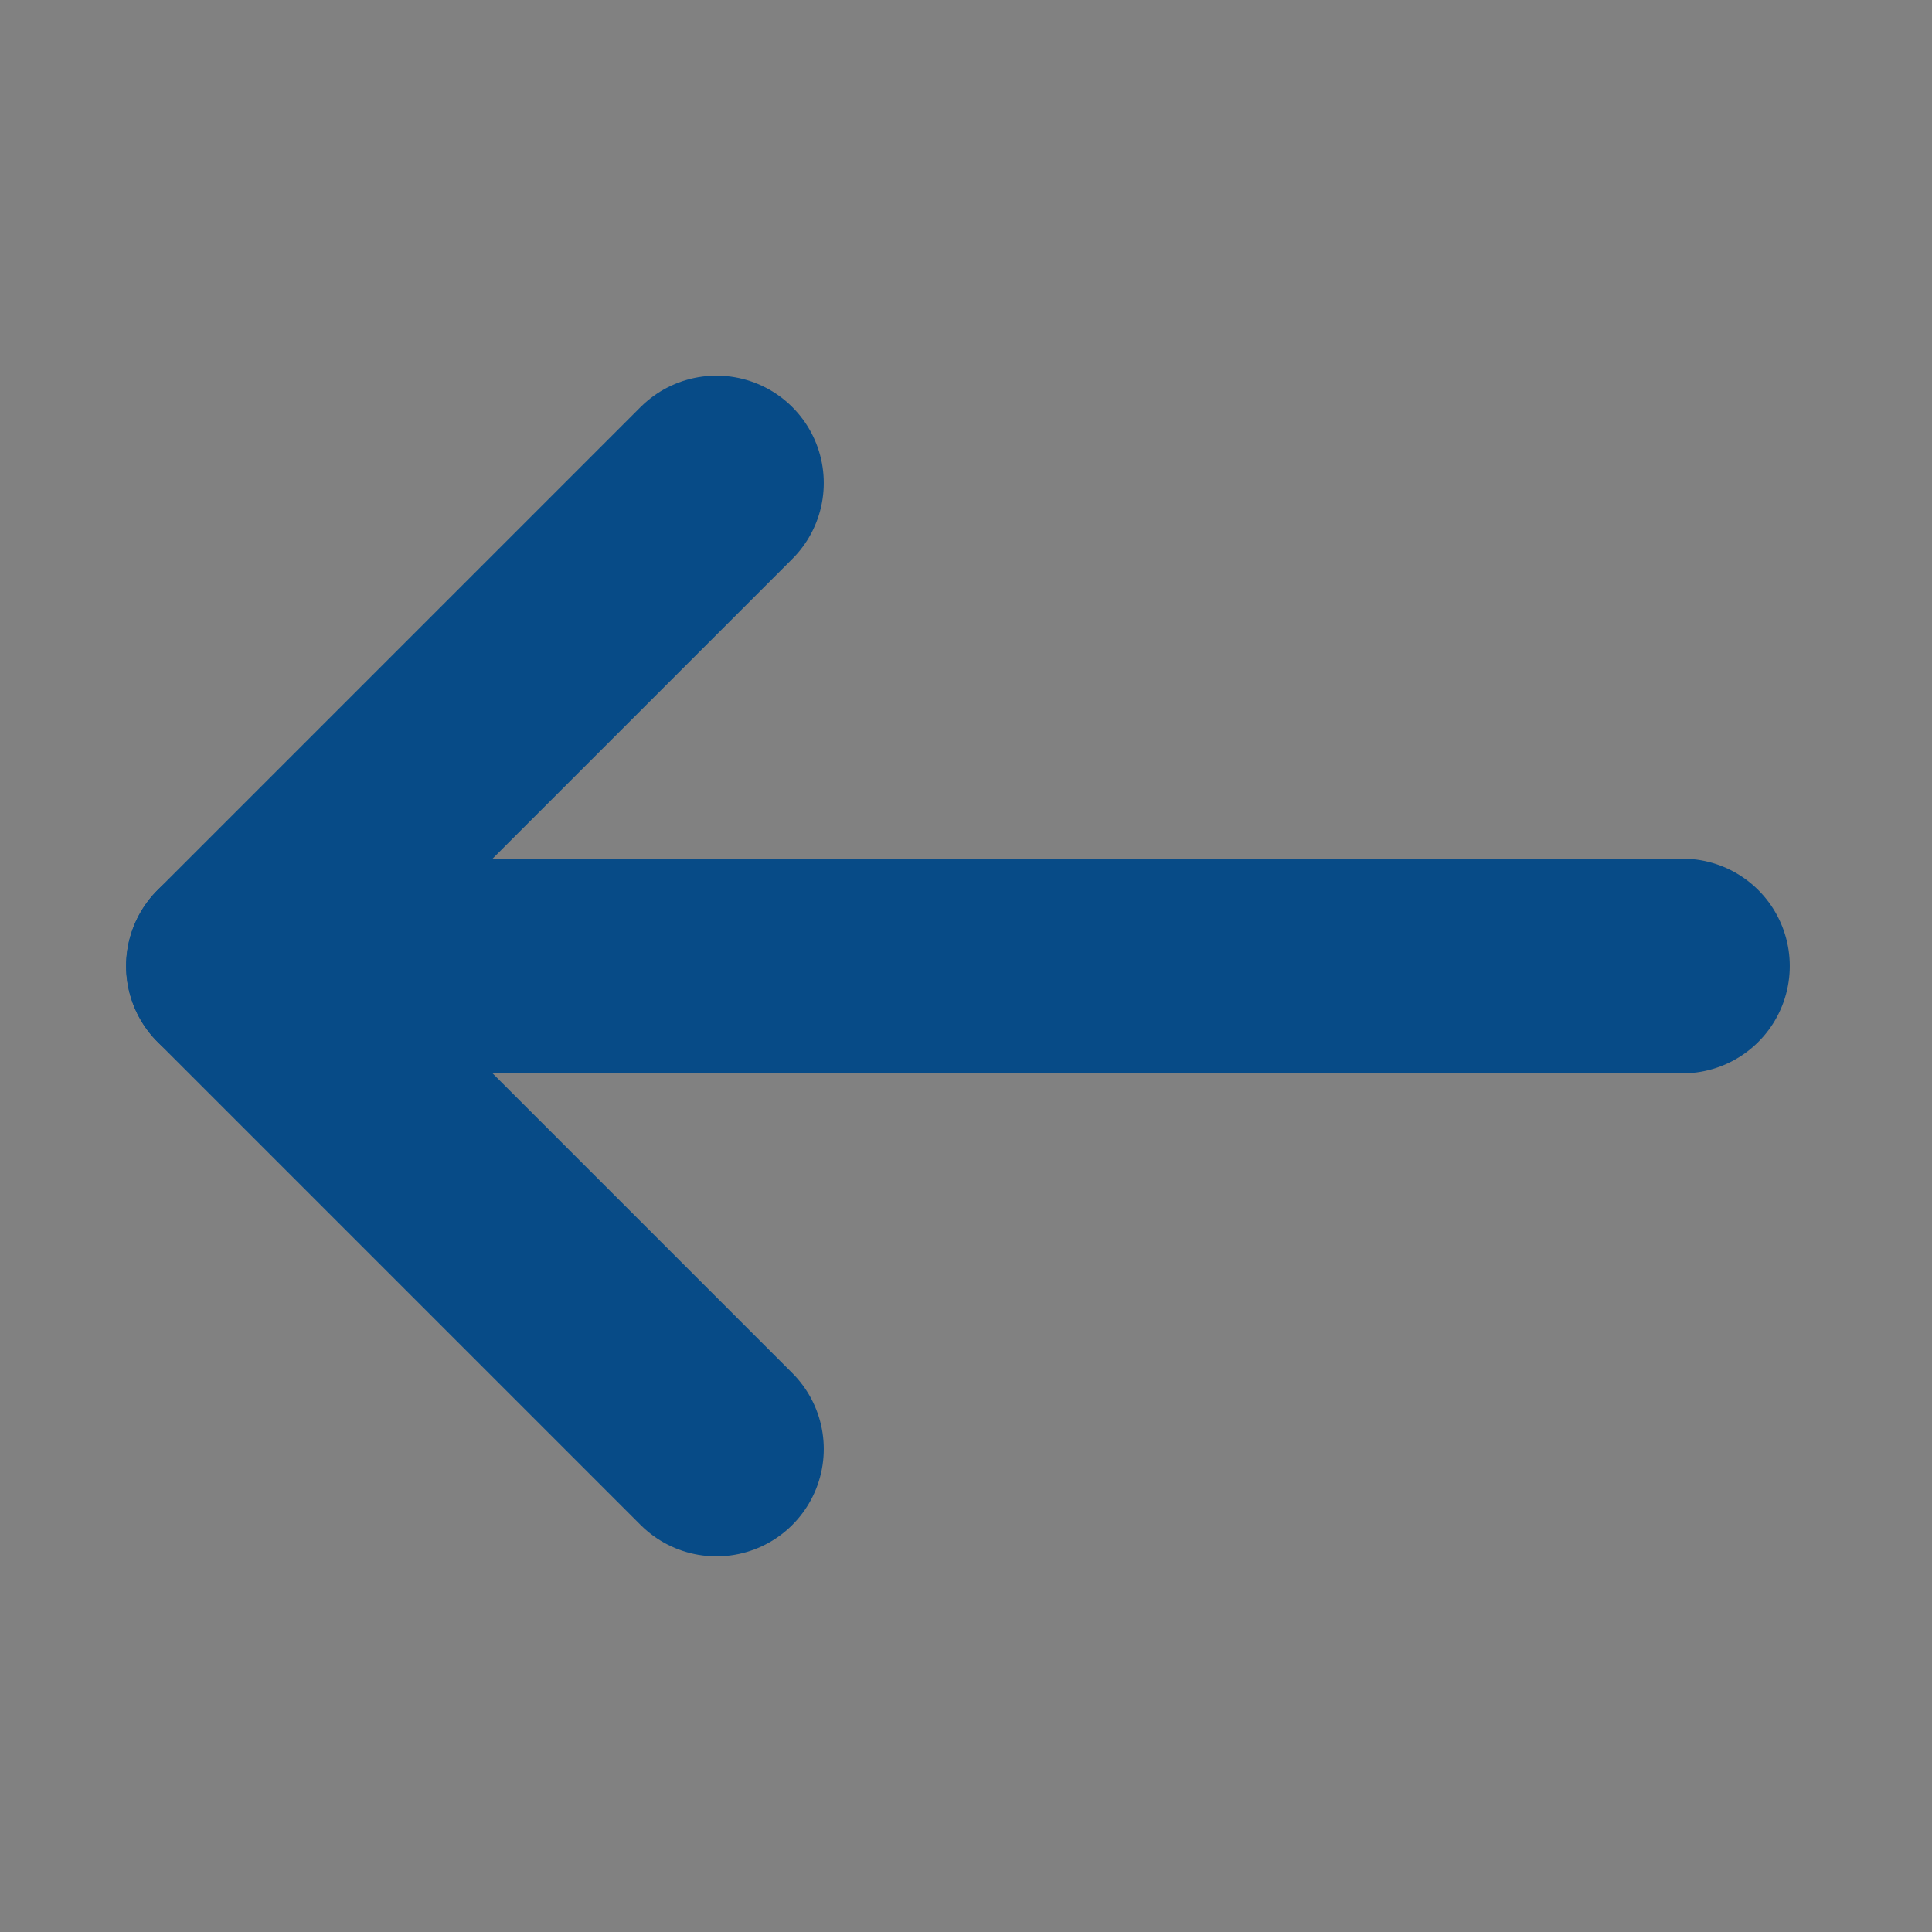 <svg width="18" height="18" viewBox="0 0 18 18" fill="none" xmlns="http://www.w3.org/2000/svg">
<rect x="0" y="0" width="18" height="18" fill="#808080" stroke="none"/>
<g clip-path="url(#clip0_143_299)">
<path d="M18 0H0V18H18V0Z" fill="white" fill-opacity="0.01"/>
<path d="M2.175 9H15.675" stroke="#074B87" stroke-width="2" stroke-linecap="round" stroke-linejoin="round"/>
<path d="M6.675 13.5L2.175 9L6.675 4.5" stroke="#074B87" stroke-width="2" stroke-linecap="round" stroke-linejoin="round"/>
</g>
<defs>
<clipPath id="clip0_143_299">
<rect width="18" height="18" fill="white"/>
</clipPath>
</defs>
</svg>
